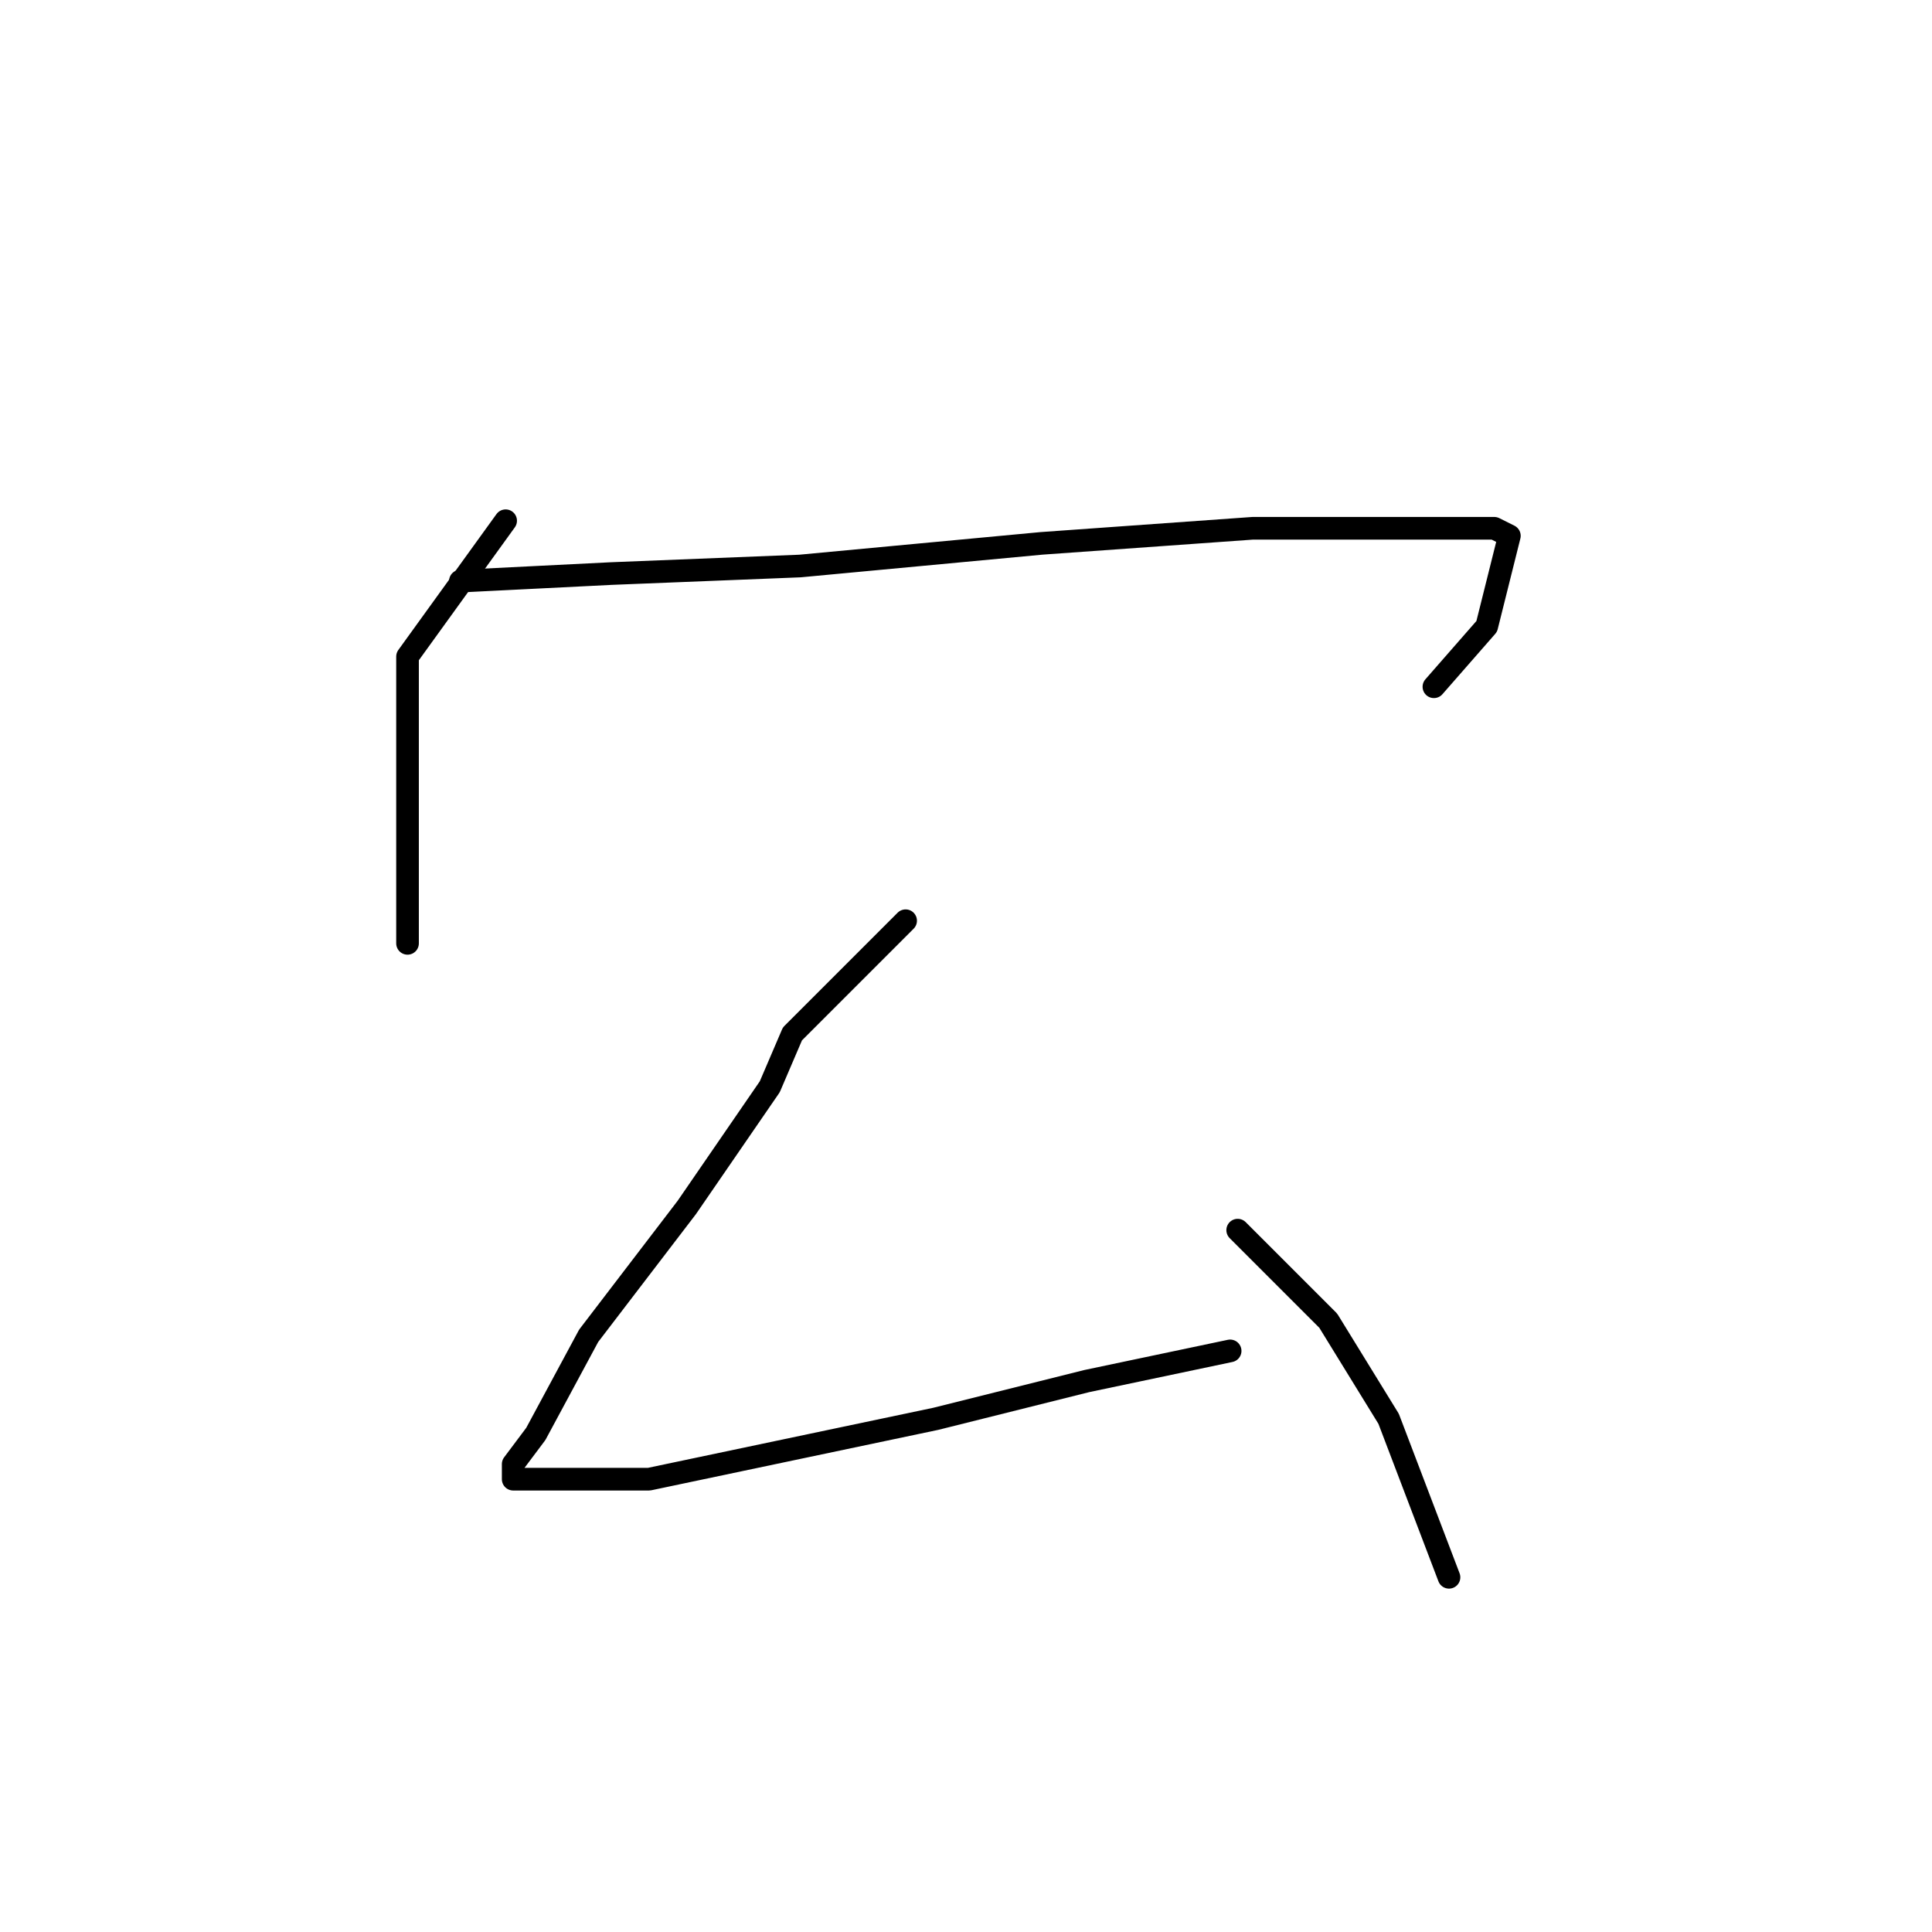 <?xml version="1.0" standalone="no"?>
    <svg width="256" height="256" xmlns="http://www.w3.org/2000/svg" version="1.1">
    <polyline stroke="black" stroke-width="3" stroke-linecap="round" fill="transparent" stroke-linejoin="round" points="67 69 54 87 54 102 54 115 54 123 54 125 54 125 " />
        <polyline stroke="black" stroke-width="3" stroke-linecap="round" fill="transparent" stroke-linejoin="round" points="61 77 81 76 106 75 138 72 166 70 189 70 198 70 200 71 197 83 190 91 190 91 " />
        <polyline stroke="black" stroke-width="3" stroke-linecap="round" fill="transparent" stroke-linejoin="round" points="120 122 105 137 102 144 91 160 78 177 71 190 68 194 68 196 72 196 86 196 105 192 124 188 144 183 163 179 163 179 " />
        <polyline stroke="black" stroke-width="3" stroke-linecap="round" fill="transparent" stroke-linejoin="round" points="164 163 176 175 184 188 192 209 192 209 " />
        </svg>